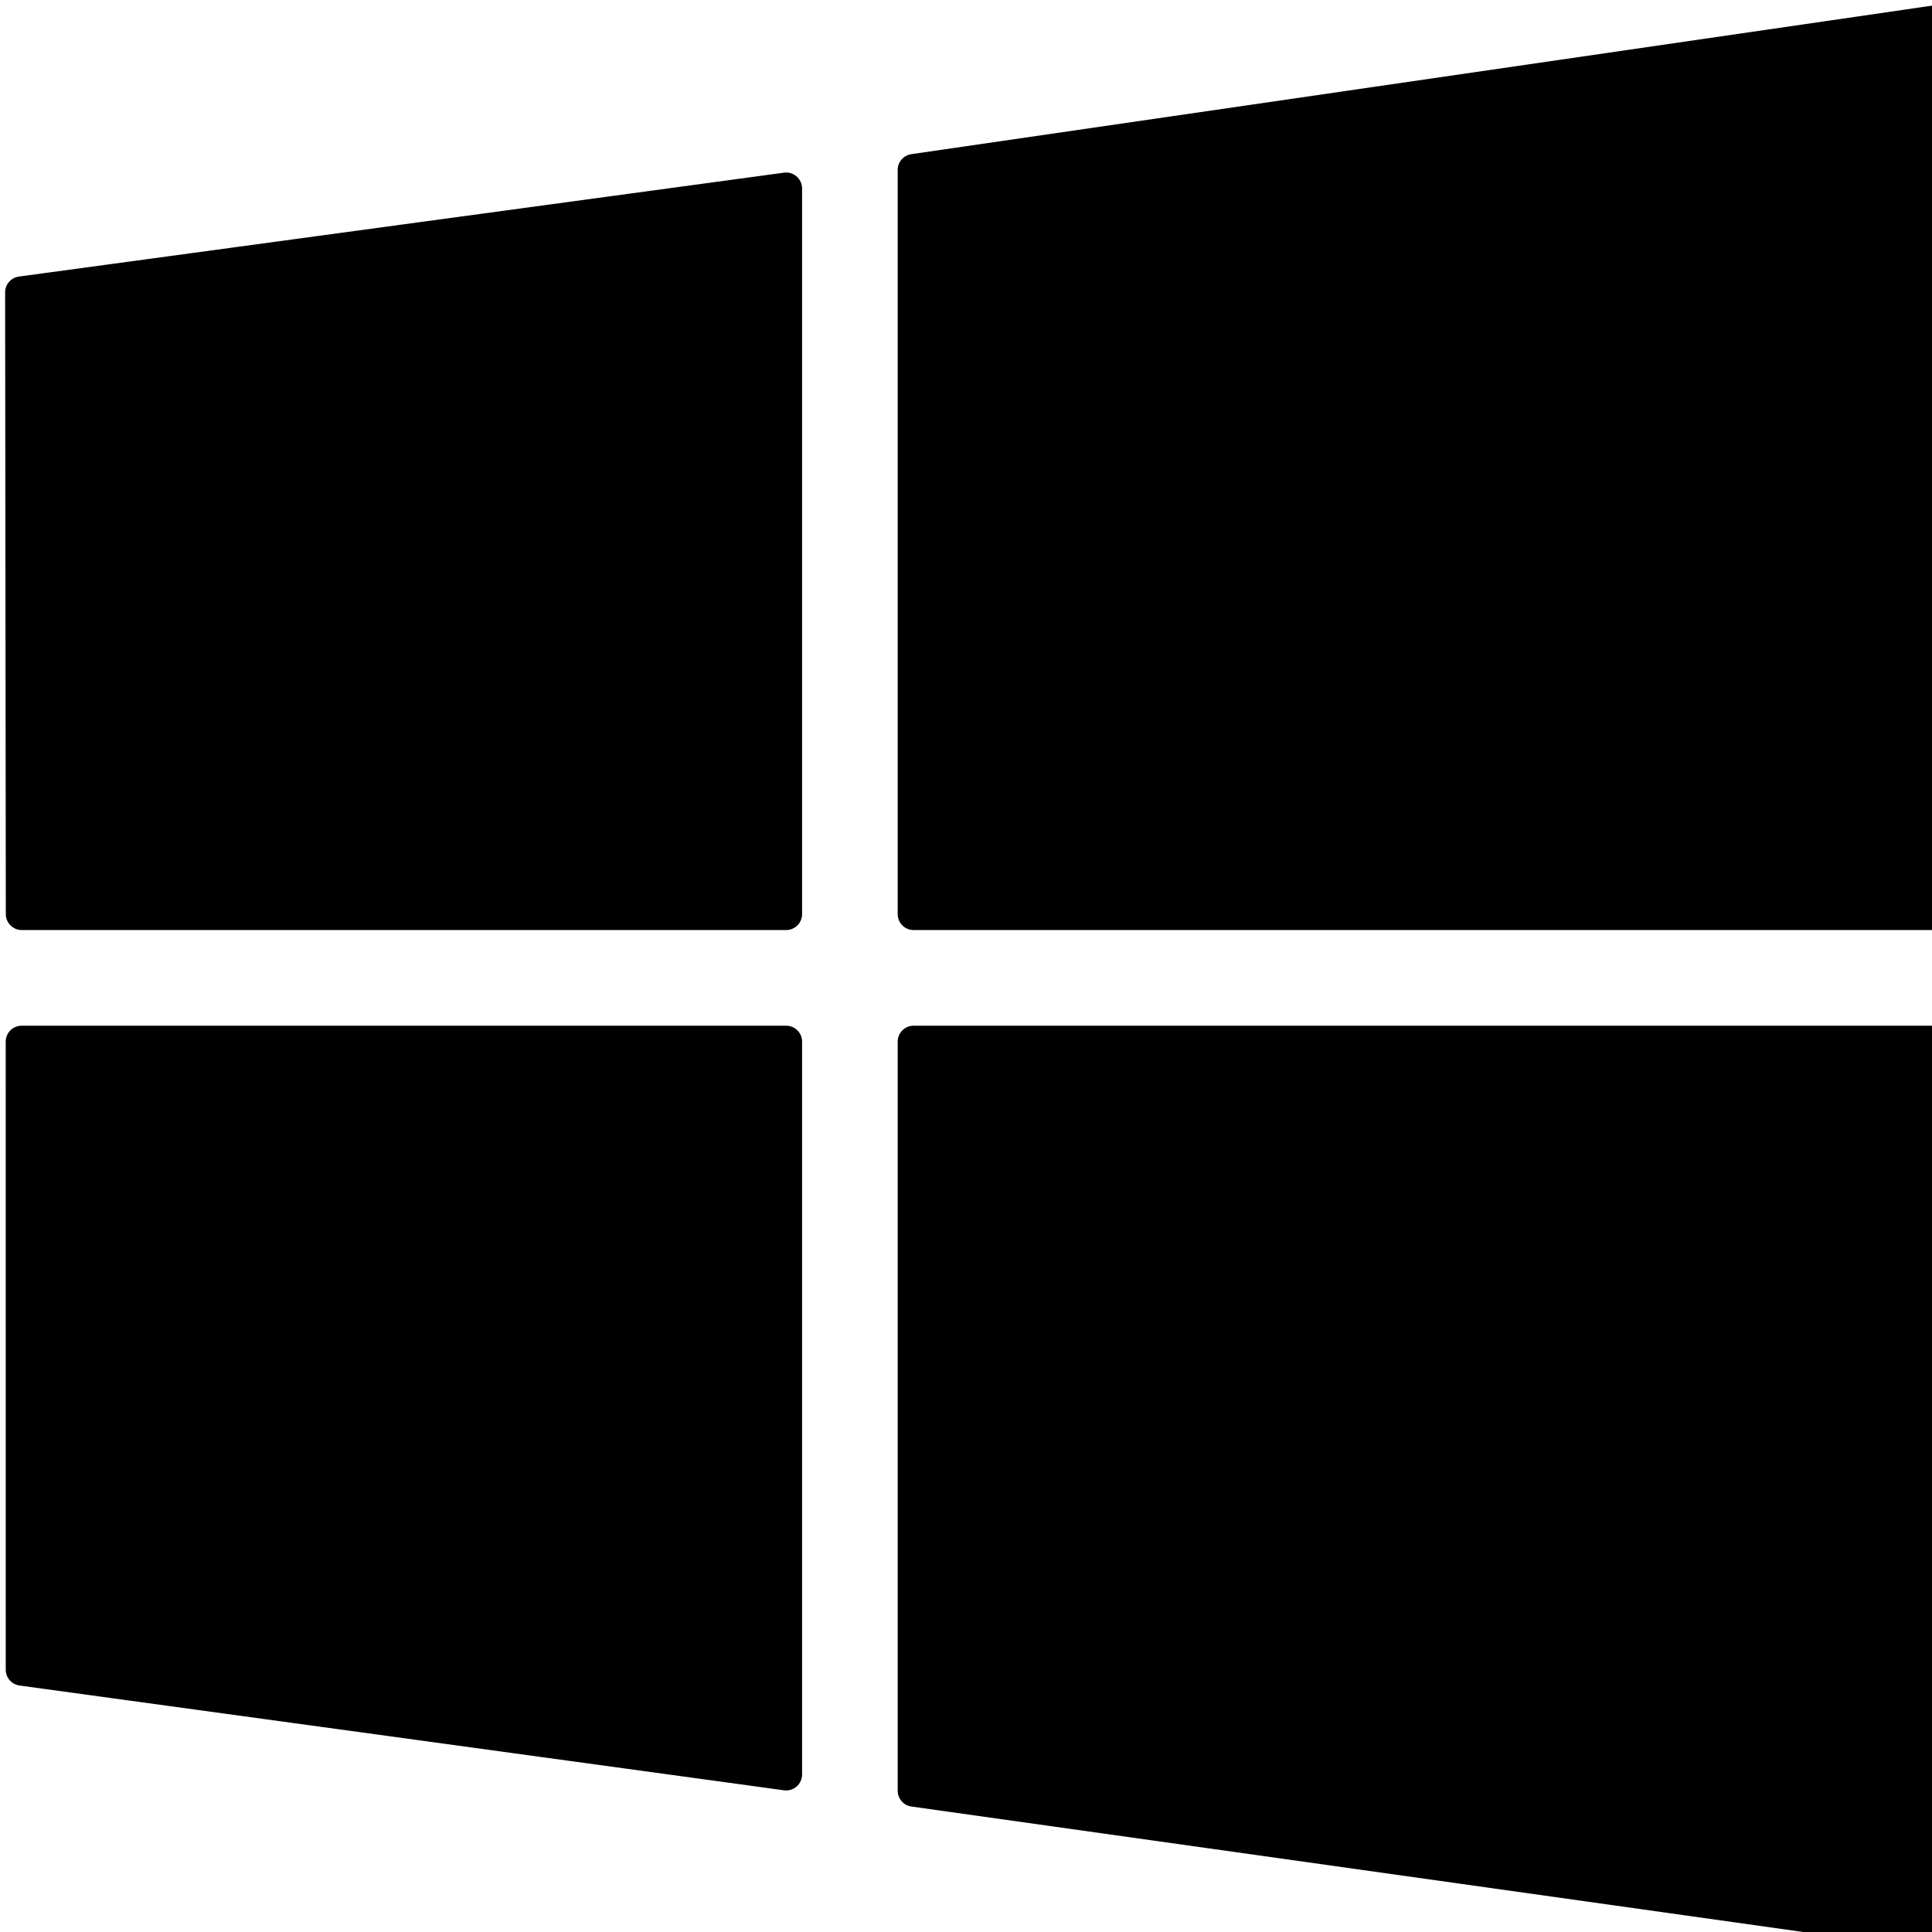 <?xml version="1.0" encoding="UTF-8" standalone="no"?>
<!-- Generator: Adobe Illustrator 19.0.0, SVG Export Plug-In . SVG Version: 6.00 Build 0)  -->

<svg
   xmlns:dc="http://purl.org/dc/elements/1.1/"
   xmlns:cc="http://creativecommons.org/ns#"
   xmlns:rdf="http://www.w3.org/1999/02/22-rdf-syntax-ns#"
   xmlns:svg="http://www.w3.org/2000/svg"
   xmlns="http://www.w3.org/2000/svg"
   xmlns:sodipodi="http://sodipodi.sourceforge.net/DTD/sodipodi-0.dtd"
   xmlns:inkscape="http://www.inkscape.org/namespaces/inkscape"
   version="1.1"
   id="Layer_1"
   x="0px"
   y="0px"
   viewBox="0 0 20 20"
   xml:space="preserve"
   sodipodi:docname="windows2.svg"
   width="20"
   height="20"
   inkscape:version="0.92.2 2405546, 2018-03-11"><defs
   id="defs40" /><sodipodi:namedview
   pagecolor="#ffffff"
   bordercolor="#666666"
   borderopacity="1"
   objecttolerance="10"
   gridtolerance="10"
   guidetolerance="10"
   inkscape:pageopacity="0"
   inkscape:pageshadow="2"
   inkscape:window-width="1570"
   inkscape:window-height="924"
   id="namedview38"
   showgrid="false"
   inkscape:zoom="24.760656"
   inkscape:cx="11.294805"
   inkscape:cy="7.5839401"
   inkscape:window-x="0"
   inkscape:window-y="33"
   inkscape:window-maximized="0"
   inkscape:current-layer="Layer_1" />
<g
   id="XMLID_108_"
   transform="matrix(0.066,0,0,0.066,0.053,0.058)">
	<path
   id="XMLID_109_"
   d="m 139.999,25.775 v 116.724 c 0,1.381 1.119,2.5 2.5,2.5 H 302.46 c 1.381,0 2.5,-1.119 2.5,-2.5 V 2.5 c 0,-0.726 -0.315,-1.416 -0.864,-1.891 -0.548,-0.475 -1.275,-0.687 -1.996,-0.583 L 142.139,23.301 c -1.229,0.179 -2.14,1.233 -2.14,2.474 z"
   inkscape:connector-curvature="0" />
	<path
   id="XMLID_110_"
   d="m 122.501,279.948 c 0.601,0 1.186,-0.216 1.644,-0.616 0.544,-0.475 0.856,-1.162 0.856,-1.884 V 162.5 c 0,-1.381 -1.119,-2.5 -2.5,-2.5 H 2.592 c -0.663,0 -1.299,0.263 -1.768,0.732 -0.469,0.469 -0.732,1.105 -0.732,1.768 l 0.006,98.515 c 0,1.25 0.923,2.307 2.16,2.477 l 119.903,16.434 c 0.113,0.014 0.227,0.022 0.34,0.022 z"
   inkscape:connector-curvature="0" />
	<path
   id="XMLID_138_"
   d="m 2.609,144.999 h 119.892 c 1.381,0 2.5,-1.119 2.5,-2.5 V 28.681 c 0,-0.722 -0.312,-1.408 -0.855,-1.883 -0.543,-0.475 -1.261,-0.693 -1.981,-0.594 L 2.164,42.5 C 0.923,42.669 -0.001,43.728 0,44.98 l 0.109,97.521 c 0.002,1.38 1.121,2.498 2.5,2.498 z"
   inkscape:connector-curvature="0" />
	<path
   id="XMLID_169_"
   d="m 302.46,305 c 0.599,0 1.182,-0.215 1.64,-0.613 0.546,-0.475 0.86,-1.163 0.86,-1.887 l 0.04,-140 c 0,-0.663 -0.263,-1.299 -0.732,-1.768 C 303.799,160.263 303.163,160 302.5,160 H 142.499 c -1.381,0 -2.5,1.119 -2.5,2.5 v 117.496 c 0,1.246 0.918,2.302 2.151,2.476 l 159.961,22.504 c 0.117,0.016 0.233,0.024 0.349,0.024 z"
   inkscape:connector-curvature="0" />
</g>
<g
   id="g7"
   transform="translate(0,-285)">
</g>
<g
   id="g9"
   transform="translate(0,-285)">
</g>
<g
   id="g11"
   transform="translate(0,-285)">
</g>
<g
   id="g13"
   transform="translate(0,-285)">
</g>
<g
   id="g15"
   transform="translate(0,-285)">
</g>
<g
   id="g17"
   transform="translate(0,-285)">
</g>
<g
   id="g19"
   transform="translate(0,-285)">
</g>
<g
   id="g21"
   transform="translate(0,-285)">
</g>
<g
   id="g23"
   transform="translate(0,-285)">
</g>
<g
   id="g25"
   transform="translate(0,-285)">
</g>
<g
   id="g27"
   transform="translate(0,-285)">
</g>
<g
   id="g29"
   transform="translate(0,-285)">
</g>
<g
   id="g31"
   transform="translate(0,-285)">
</g>
<g
   id="g33"
   transform="translate(0,-285)">
</g>
<g
   id="g35"
   transform="translate(0,-285)">
</g>
</svg>